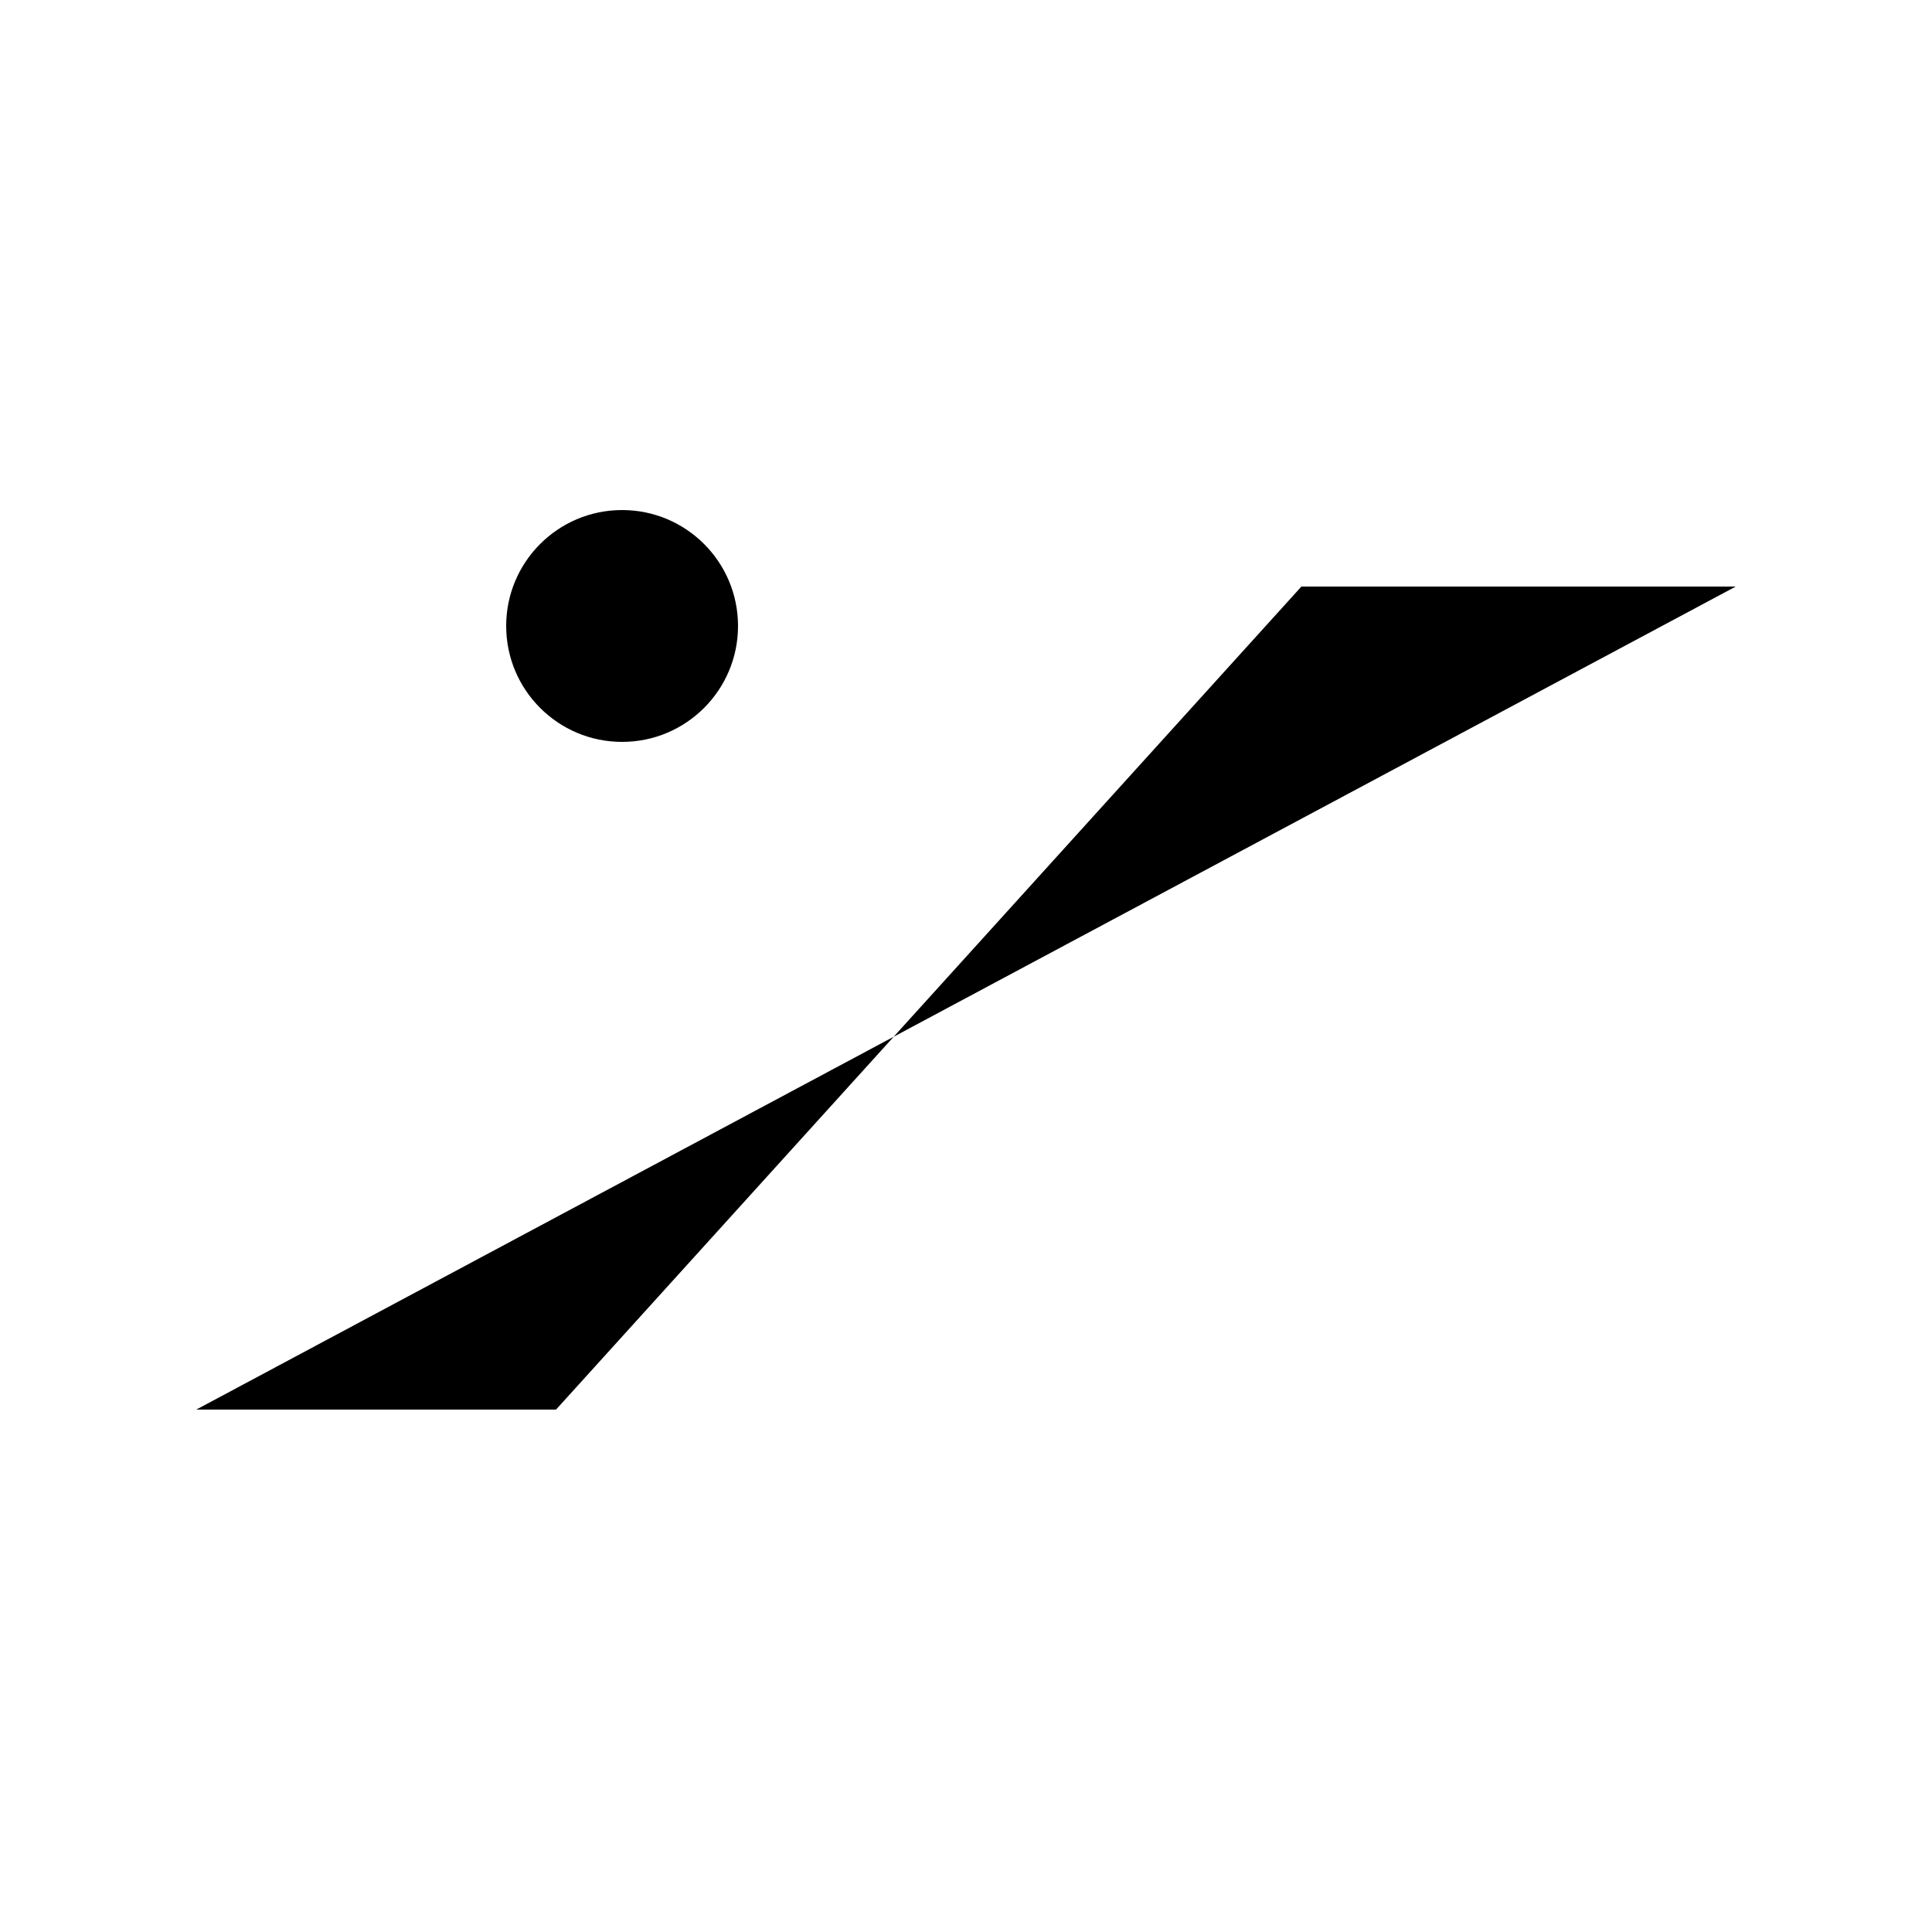 <svg id="icon-automatic" viewBox="0 0 500 500">
<style type="text/css">
	.st0{fill:none;stroke:#000000;stroke-width:100;stroke-linecap:round;stroke-miterlimit:10;}
	.st1{fill:none;stroke:#000000;stroke-width:90;stroke-linecap:round;stroke-miterlimit:10;}
</style>
<polyline class="st0" points="50.8,364.8 143.9,364.8 336.8,151.8 449.2,151.8 "/>
<line class="st1" x1="161" y1="222" x2="161" y2="315"/>
<circle cx="161" cy="162" r="30"/>
</svg>
